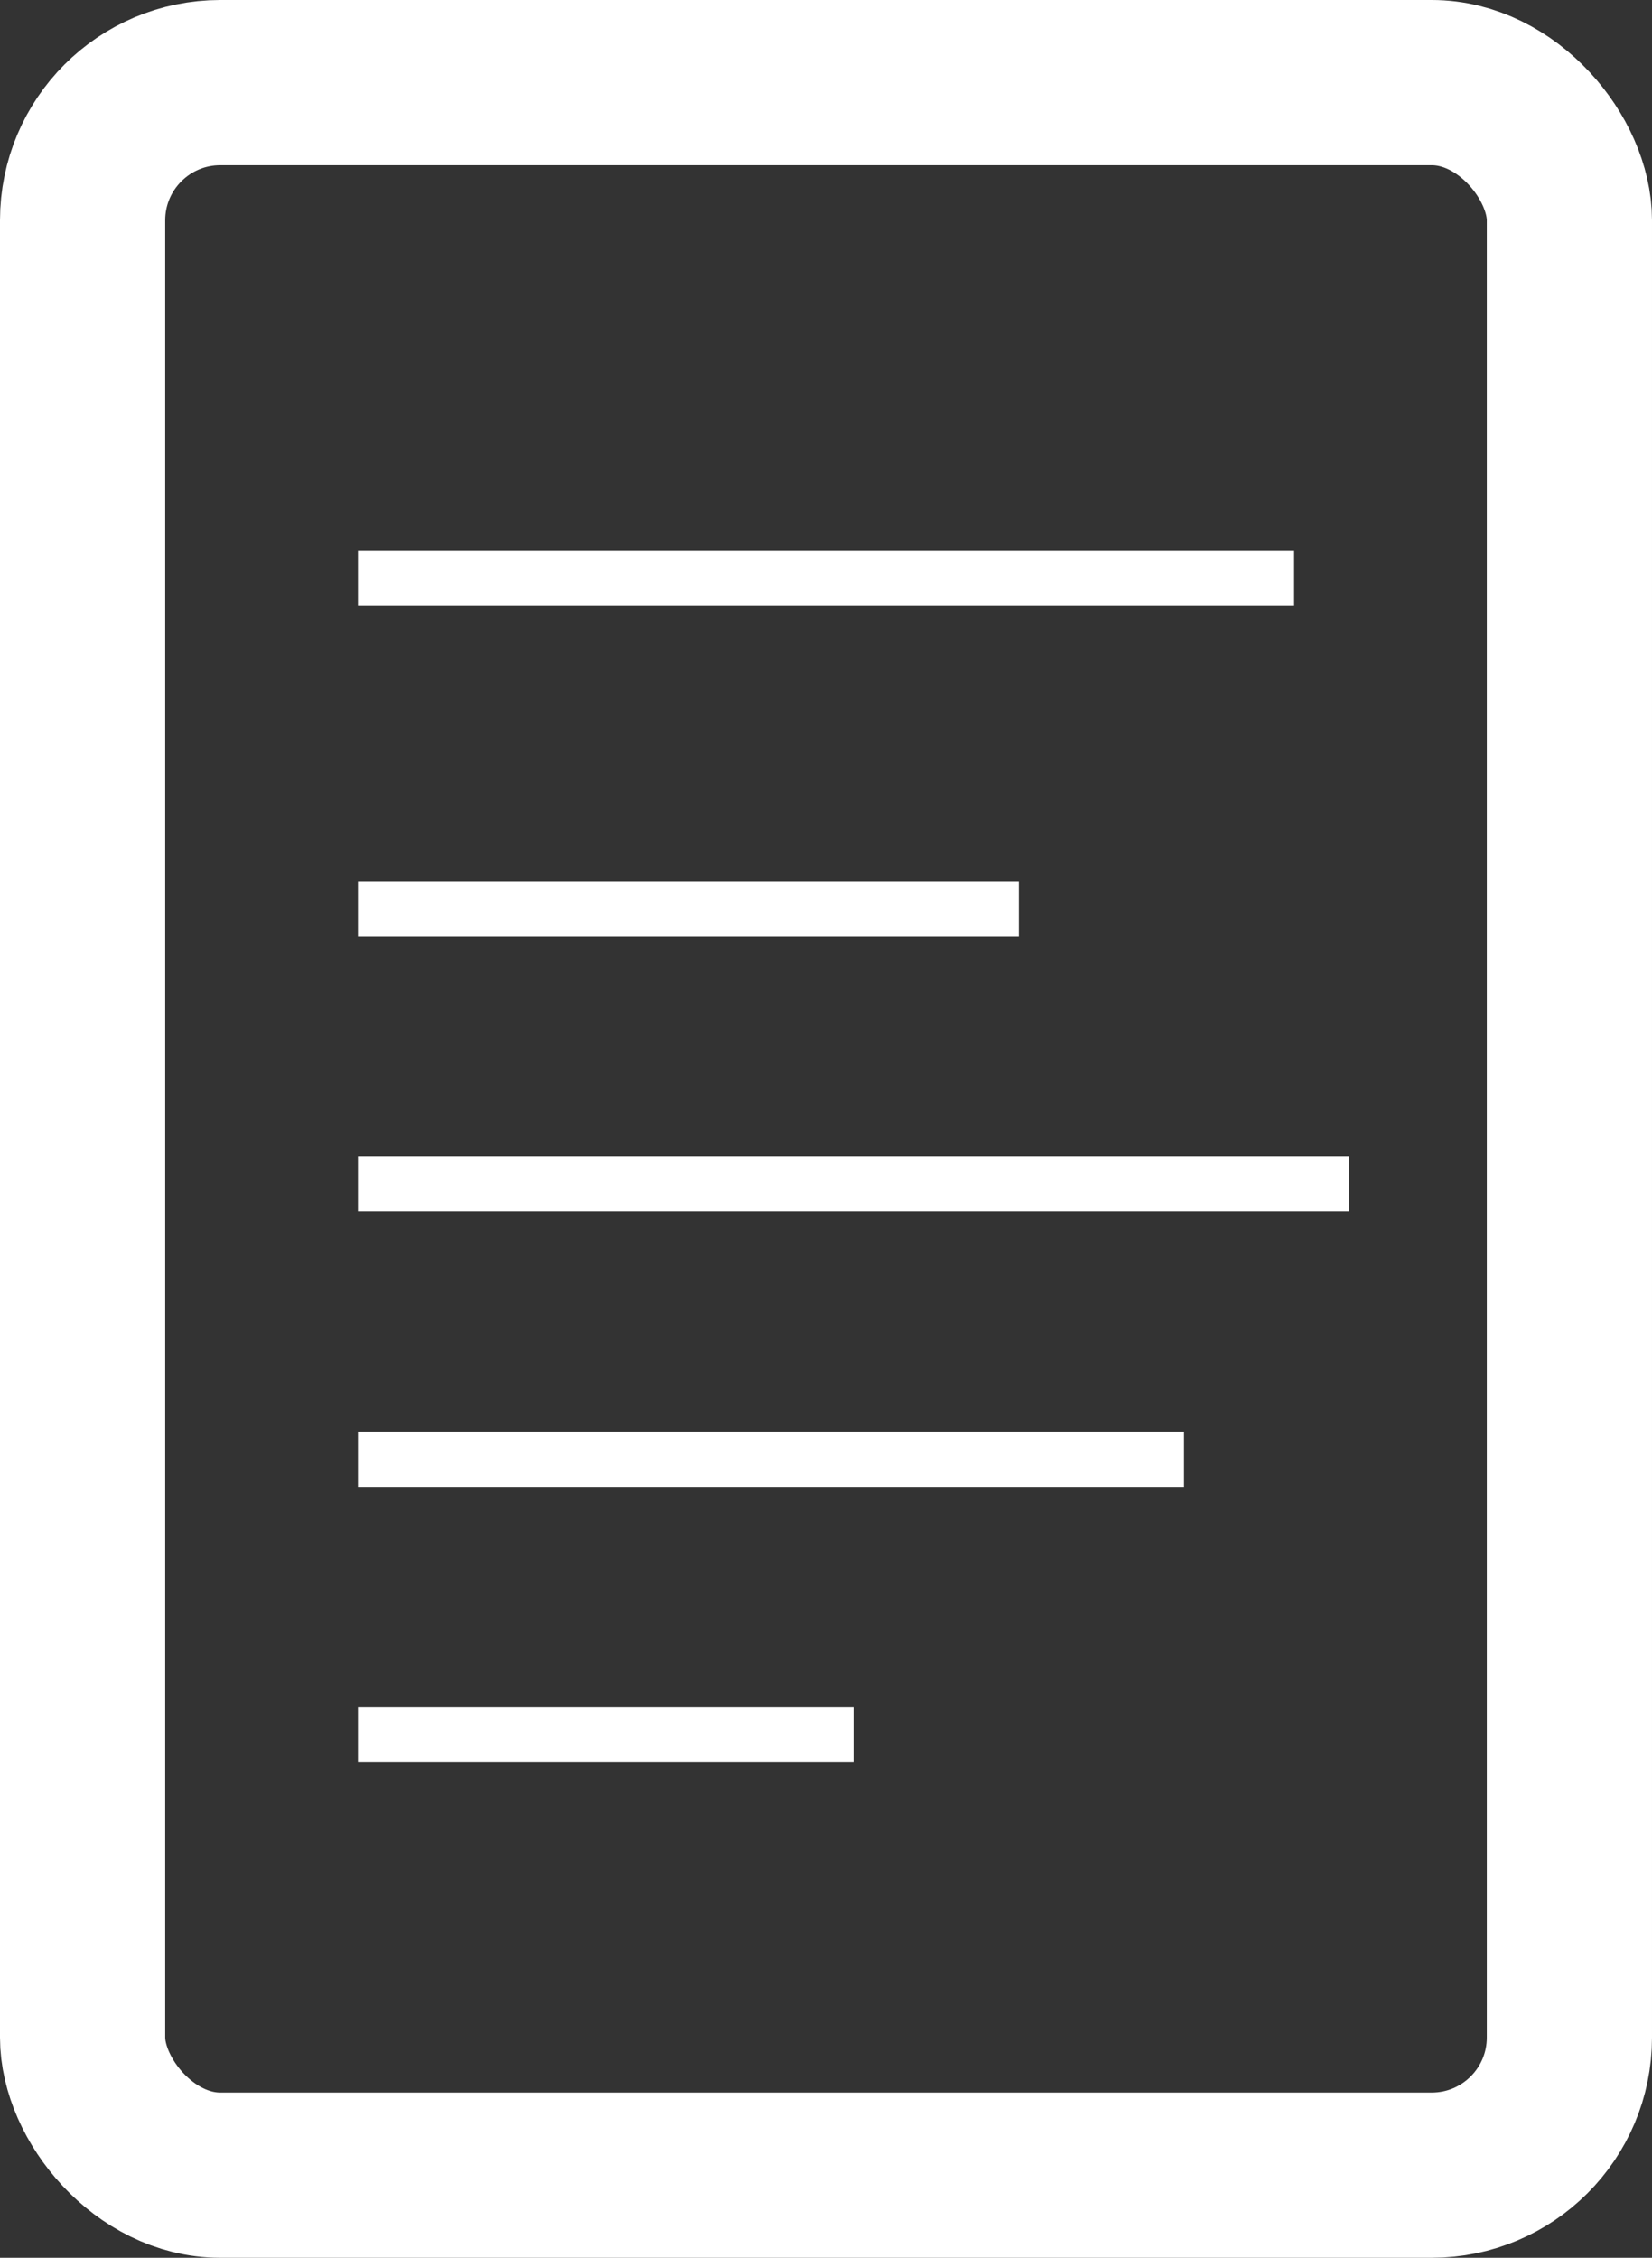 <svg xmlns="http://www.w3.org/2000/svg" width="30" height="41" viewBox="0 0 30 41">
  <rect x="0" y="0" width="30" height="41" fill="#333333" stroke="none"/>
  <g id="tasks__active" transform="translate(-7577 -459)">
    <g id="Rectangle_118" data-name="Rectangle 118" transform="translate(7577 459)" fill="none" stroke="#fff" stroke-width="3">
      <rect width="30" height="41" rx="4" stroke="none"/>
      <rect x="1.5" y="1.5" width="27" height="38" rx="2.5" fill="none"/>
    </g>
    <line id="Line_15" data-name="Line 15" x2="17" transform="translate(7583.5 469.5)" fill="none" stroke="#fff" stroke-width="1"/>
    <line id="Line_16" data-name="Line 16" x2="12" transform="translate(7583.5 475.5)" fill="none" stroke="#fff" stroke-width="1"/>
    <line id="Line_17" data-name="Line 17" x2="18" transform="translate(7583.5 480.5)" fill="none" stroke="#fff" stroke-width="1"/>
    <line id="Line_18" data-name="Line 18" x2="15" transform="translate(7583.5 485.5)" fill="none" stroke="#fff" stroke-width="1"/>
    <line id="Line_19" data-name="Line 19" x2="9" transform="translate(7583.5 490.5)" fill="none" stroke="#fff" stroke-width="1"/>
  </g>
</svg>
